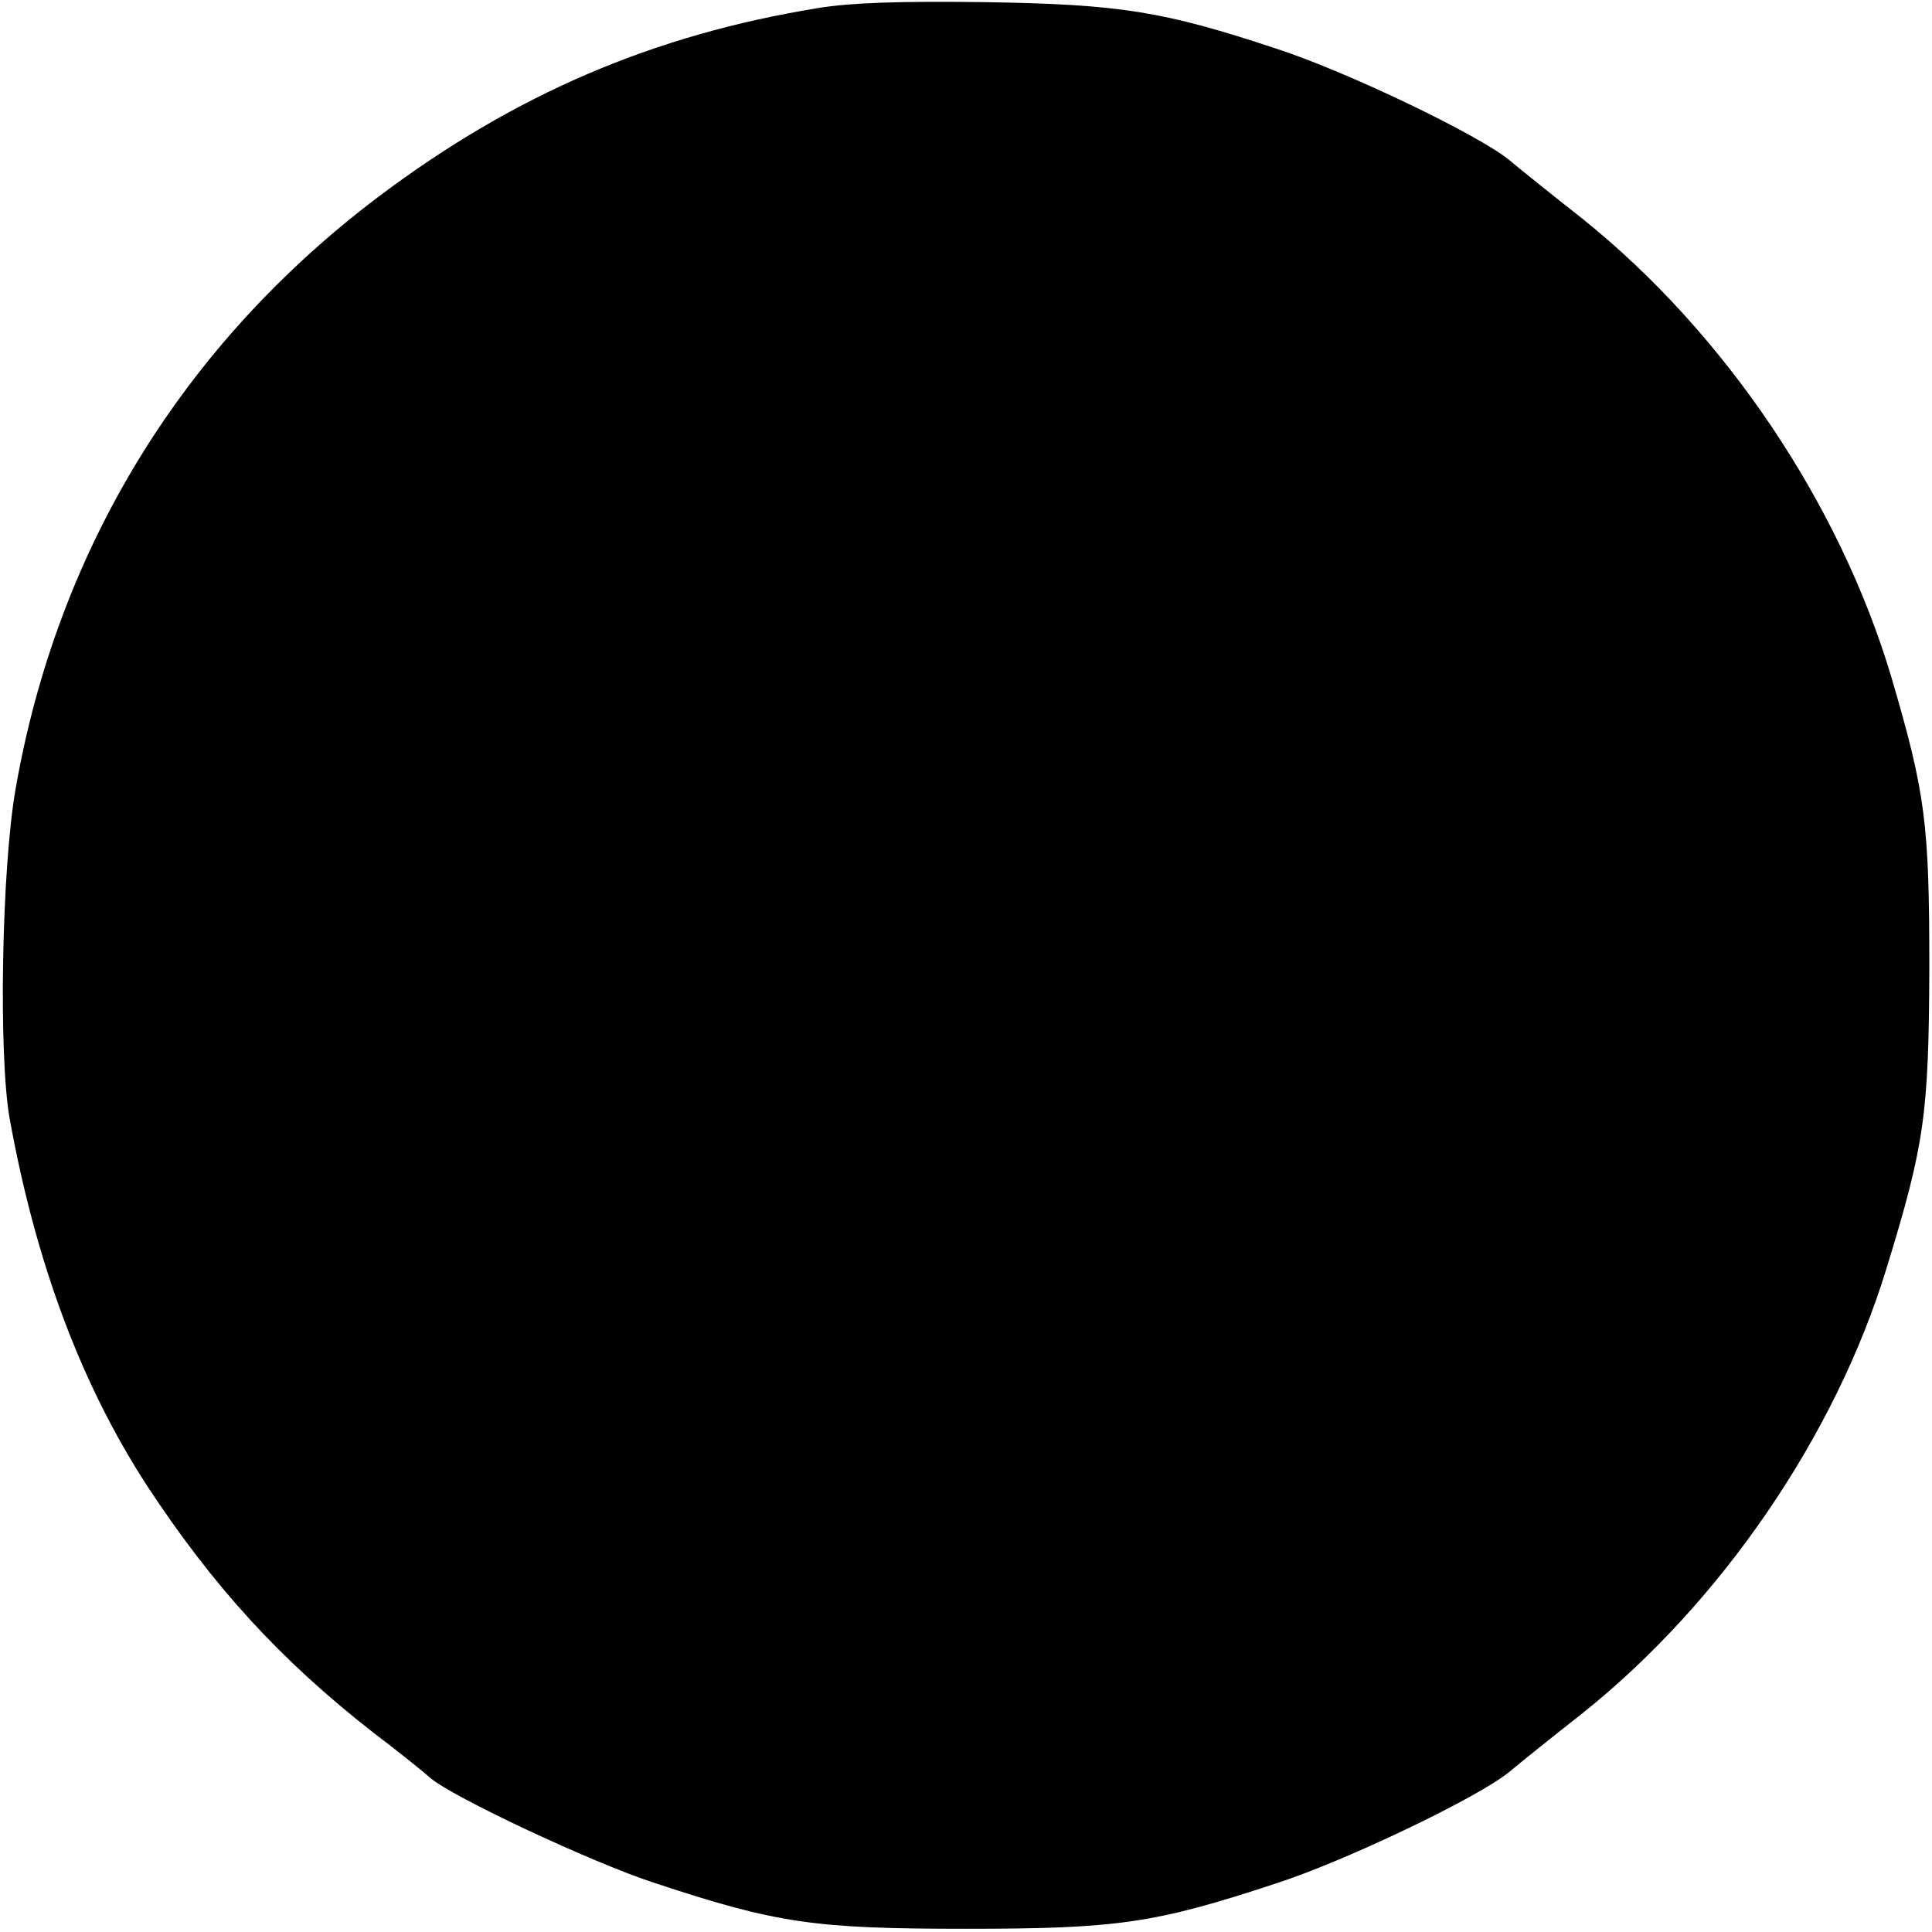 <?xml version="1.0" standalone="no"?>
<!DOCTYPE svg PUBLIC "-//W3C//DTD SVG 20010904//EN"
 "http://www.w3.org/TR/2001/REC-SVG-20010904/DTD/svg10.dtd">
<svg version="1.0" xmlns="http://www.w3.org/2000/svg"
 width="361pt" height="361pt" viewBox="0 0 361 361"
 preserveAspectRatio="xMidYMid meet">
<g transform="translate(0,361) scale(0.1,-0.1)"
fill="#000000" stroke="none">
<path d="M1529 3595 c-308 -50 -567 -161 -821 -352 -366 -276 -601 -659 -679
-1108 -26 -149 -32 -496 -11 -615 49 -270 133 -495 256 -685 124 -189 250
-327 423 -462 49 -37 97 -76 107 -85 38 -34 303 -159 421 -197 227 -75 297
-85 580 -85 283 0 353 10 580 85 130 42 378 161 435 208 19 16 80 65 136 109
261 208 474 521 569 832 71 231 79 288 80 560 0 272 -7 327 -71 545 -97 325
-311 643 -578 857 -56 44 -117 93 -136 109 -57 47 -305 166 -435 208 -211 70
-291 83 -545 87 -160 2 -250 -1 -311 -11z"/>
</g>
</svg>
